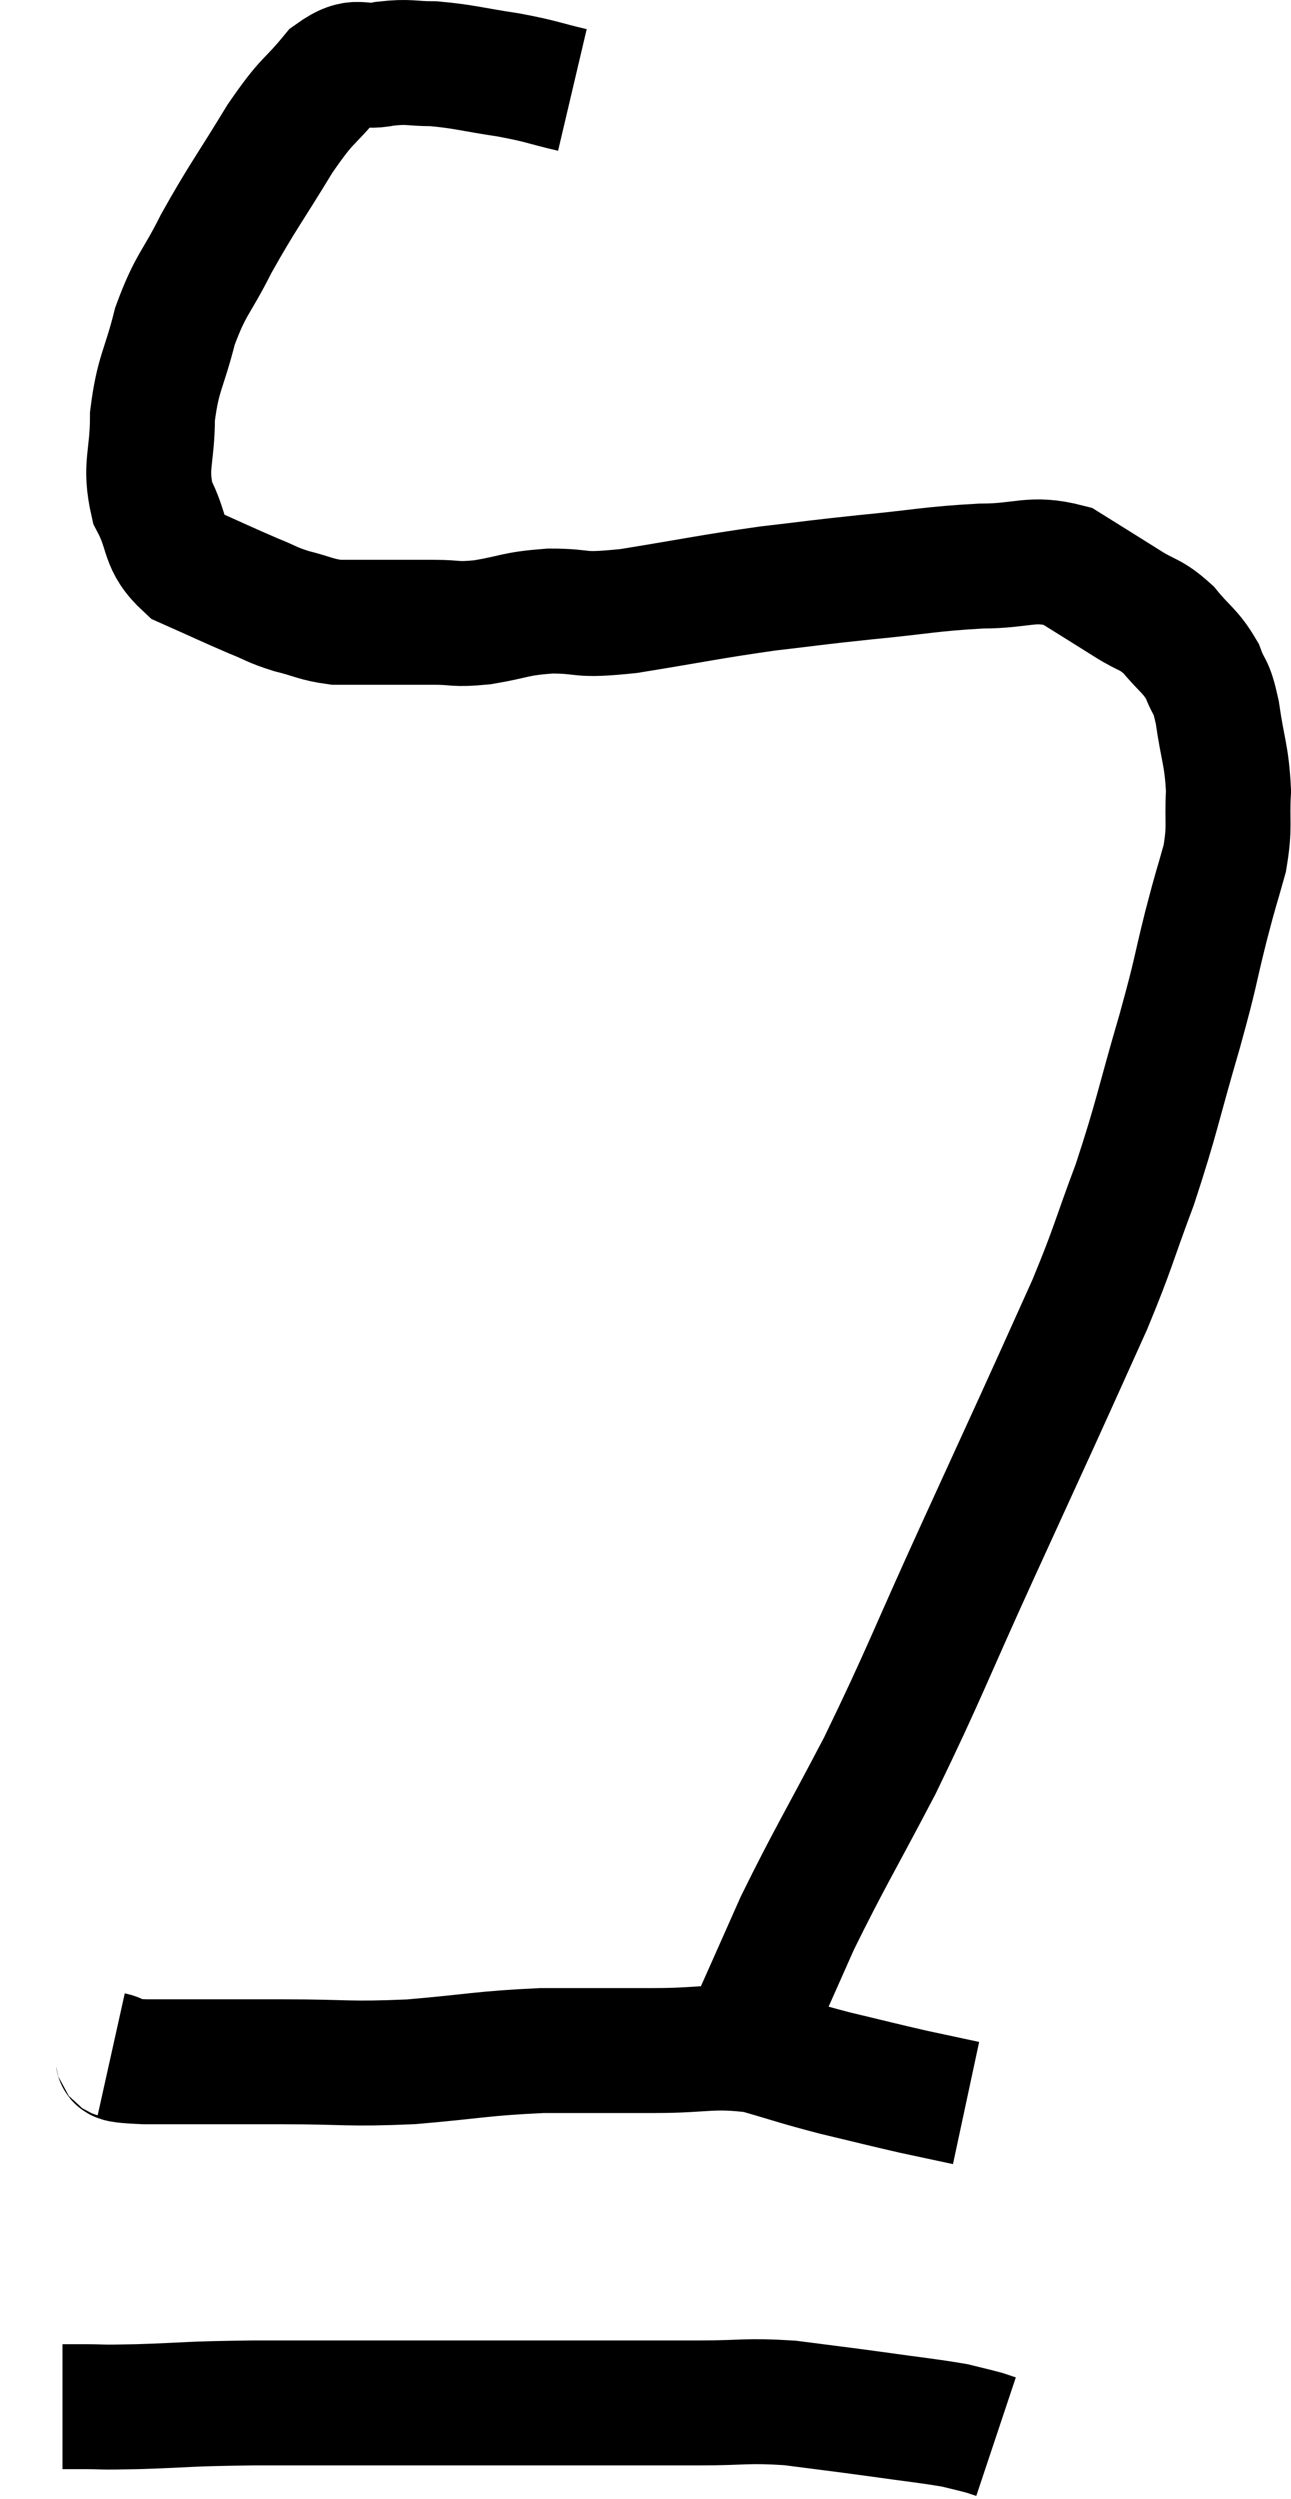 <svg xmlns="http://www.w3.org/2000/svg" viewBox="9.02 3.96 20.66 40" width="20.66" height="40"><path d="M 18.18 5.4 C 17.67 5.28, 17.715 5.265, 17.16 5.16 C 16.56 5.07, 16.455 5.025, 15.96 4.98 C 15.57 4.98, 15.585 4.935, 15.18 4.98 C 14.76 5.07, 14.76 4.86, 14.34 5.16 C 13.92 5.67, 13.965 5.505, 13.5 6.18 C 12.99 7.02, 12.9 7.11, 12.48 7.86 C 12.15 8.52, 12.075 8.49, 11.82 9.18 C 11.64 9.9, 11.55 9.915, 11.46 10.62 C 11.46 11.31, 11.325 11.4, 11.46 12 C 11.73 12.51, 11.595 12.645, 12 13.02 C 12.54 13.26, 12.66 13.32, 13.08 13.5 C 13.38 13.62, 13.35 13.635, 13.68 13.74 C 14.04 13.83, 14.07 13.875, 14.4 13.92 C 14.7 13.92, 14.61 13.92, 15 13.92 C 15.48 13.92, 15.525 13.92, 15.96 13.92 C 16.35 13.92, 16.275 13.965, 16.74 13.92 C 17.28 13.83, 17.235 13.785, 17.82 13.74 C 18.45 13.74, 18.21 13.83, 19.08 13.74 C 20.19 13.56, 20.355 13.515, 21.3 13.38 C 22.08 13.29, 22.005 13.29, 22.86 13.2 C 23.79 13.11, 23.91 13.065, 24.72 13.02 C 25.41 13.02, 25.515 12.87, 26.1 13.02 C 26.58 13.32, 26.655 13.365, 27.06 13.62 C 27.39 13.83, 27.42 13.77, 27.72 14.04 C 27.99 14.37, 28.065 14.37, 28.26 14.7 C 28.38 15.03, 28.395 14.88, 28.5 15.36 C 28.59 15.99, 28.65 16.035, 28.68 16.62 C 28.65 17.16, 28.71 17.16, 28.62 17.7 C 28.47 18.24, 28.5 18.09, 28.32 18.78 C 28.11 19.62, 28.185 19.425, 27.9 20.46 C 27.54 21.69, 27.54 21.825, 27.18 22.92 C 26.82 23.88, 26.85 23.895, 26.46 24.84 C 26.04 25.77, 26.07 25.71, 25.62 26.7 C 25.14 27.75, 25.29 27.42, 24.66 28.8 C 23.88 30.51, 23.82 30.735, 23.1 32.22 C 22.44 33.48, 22.29 33.705, 21.78 34.74 C 21.42 35.55, 21.315 35.79, 21.06 36.36 C 20.91 36.69, 20.835 36.855, 20.76 37.02 C 20.76 37.02, 20.76 37.02, 20.76 37.02 L 20.76 37.02" fill="none" stroke="black" stroke-width="2"></path><path d="M 10.8 36.84 C 11.07 36.9, 10.65 36.93, 11.34 36.96 C 12.45 36.96, 12.495 36.96, 13.56 36.96 C 14.58 36.96, 14.565 37.005, 15.6 36.96 C 16.65 36.87, 16.725 36.825, 17.7 36.78 C 18.6 36.78, 18.645 36.78, 19.5 36.78 C 20.31 36.78, 20.4 36.69, 21.12 36.78 C 21.75 36.96, 21.75 36.975, 22.38 37.14 C 23.01 37.29, 23.115 37.32, 23.64 37.44 C 24.06 37.53, 24.27 37.575, 24.48 37.62 L 24.48 37.62" fill="none" stroke="black" stroke-width="2"></path><path d="M 10.02 42.48 C 10.17 42.48, 10.02 42.48, 10.32 42.48 C 10.77 42.48, 10.53 42.495, 11.22 42.48 C 12.15 42.45, 11.91 42.435, 13.08 42.42 C 14.49 42.42, 14.58 42.42, 15.9 42.42 C 17.13 42.42, 17.28 42.42, 18.36 42.42 C 19.29 42.42, 19.395 42.42, 20.22 42.42 C 20.94 42.42, 20.955 42.375, 21.66 42.42 C 22.35 42.51, 22.38 42.51, 23.04 42.6 C 23.67 42.69, 23.865 42.705, 24.3 42.78 C 24.54 42.84, 24.615 42.855, 24.78 42.9 C 24.87 42.93, 24.915 42.945, 24.96 42.96 L 24.96 42.96" fill="none" stroke="black" stroke-width="2"></path></svg>